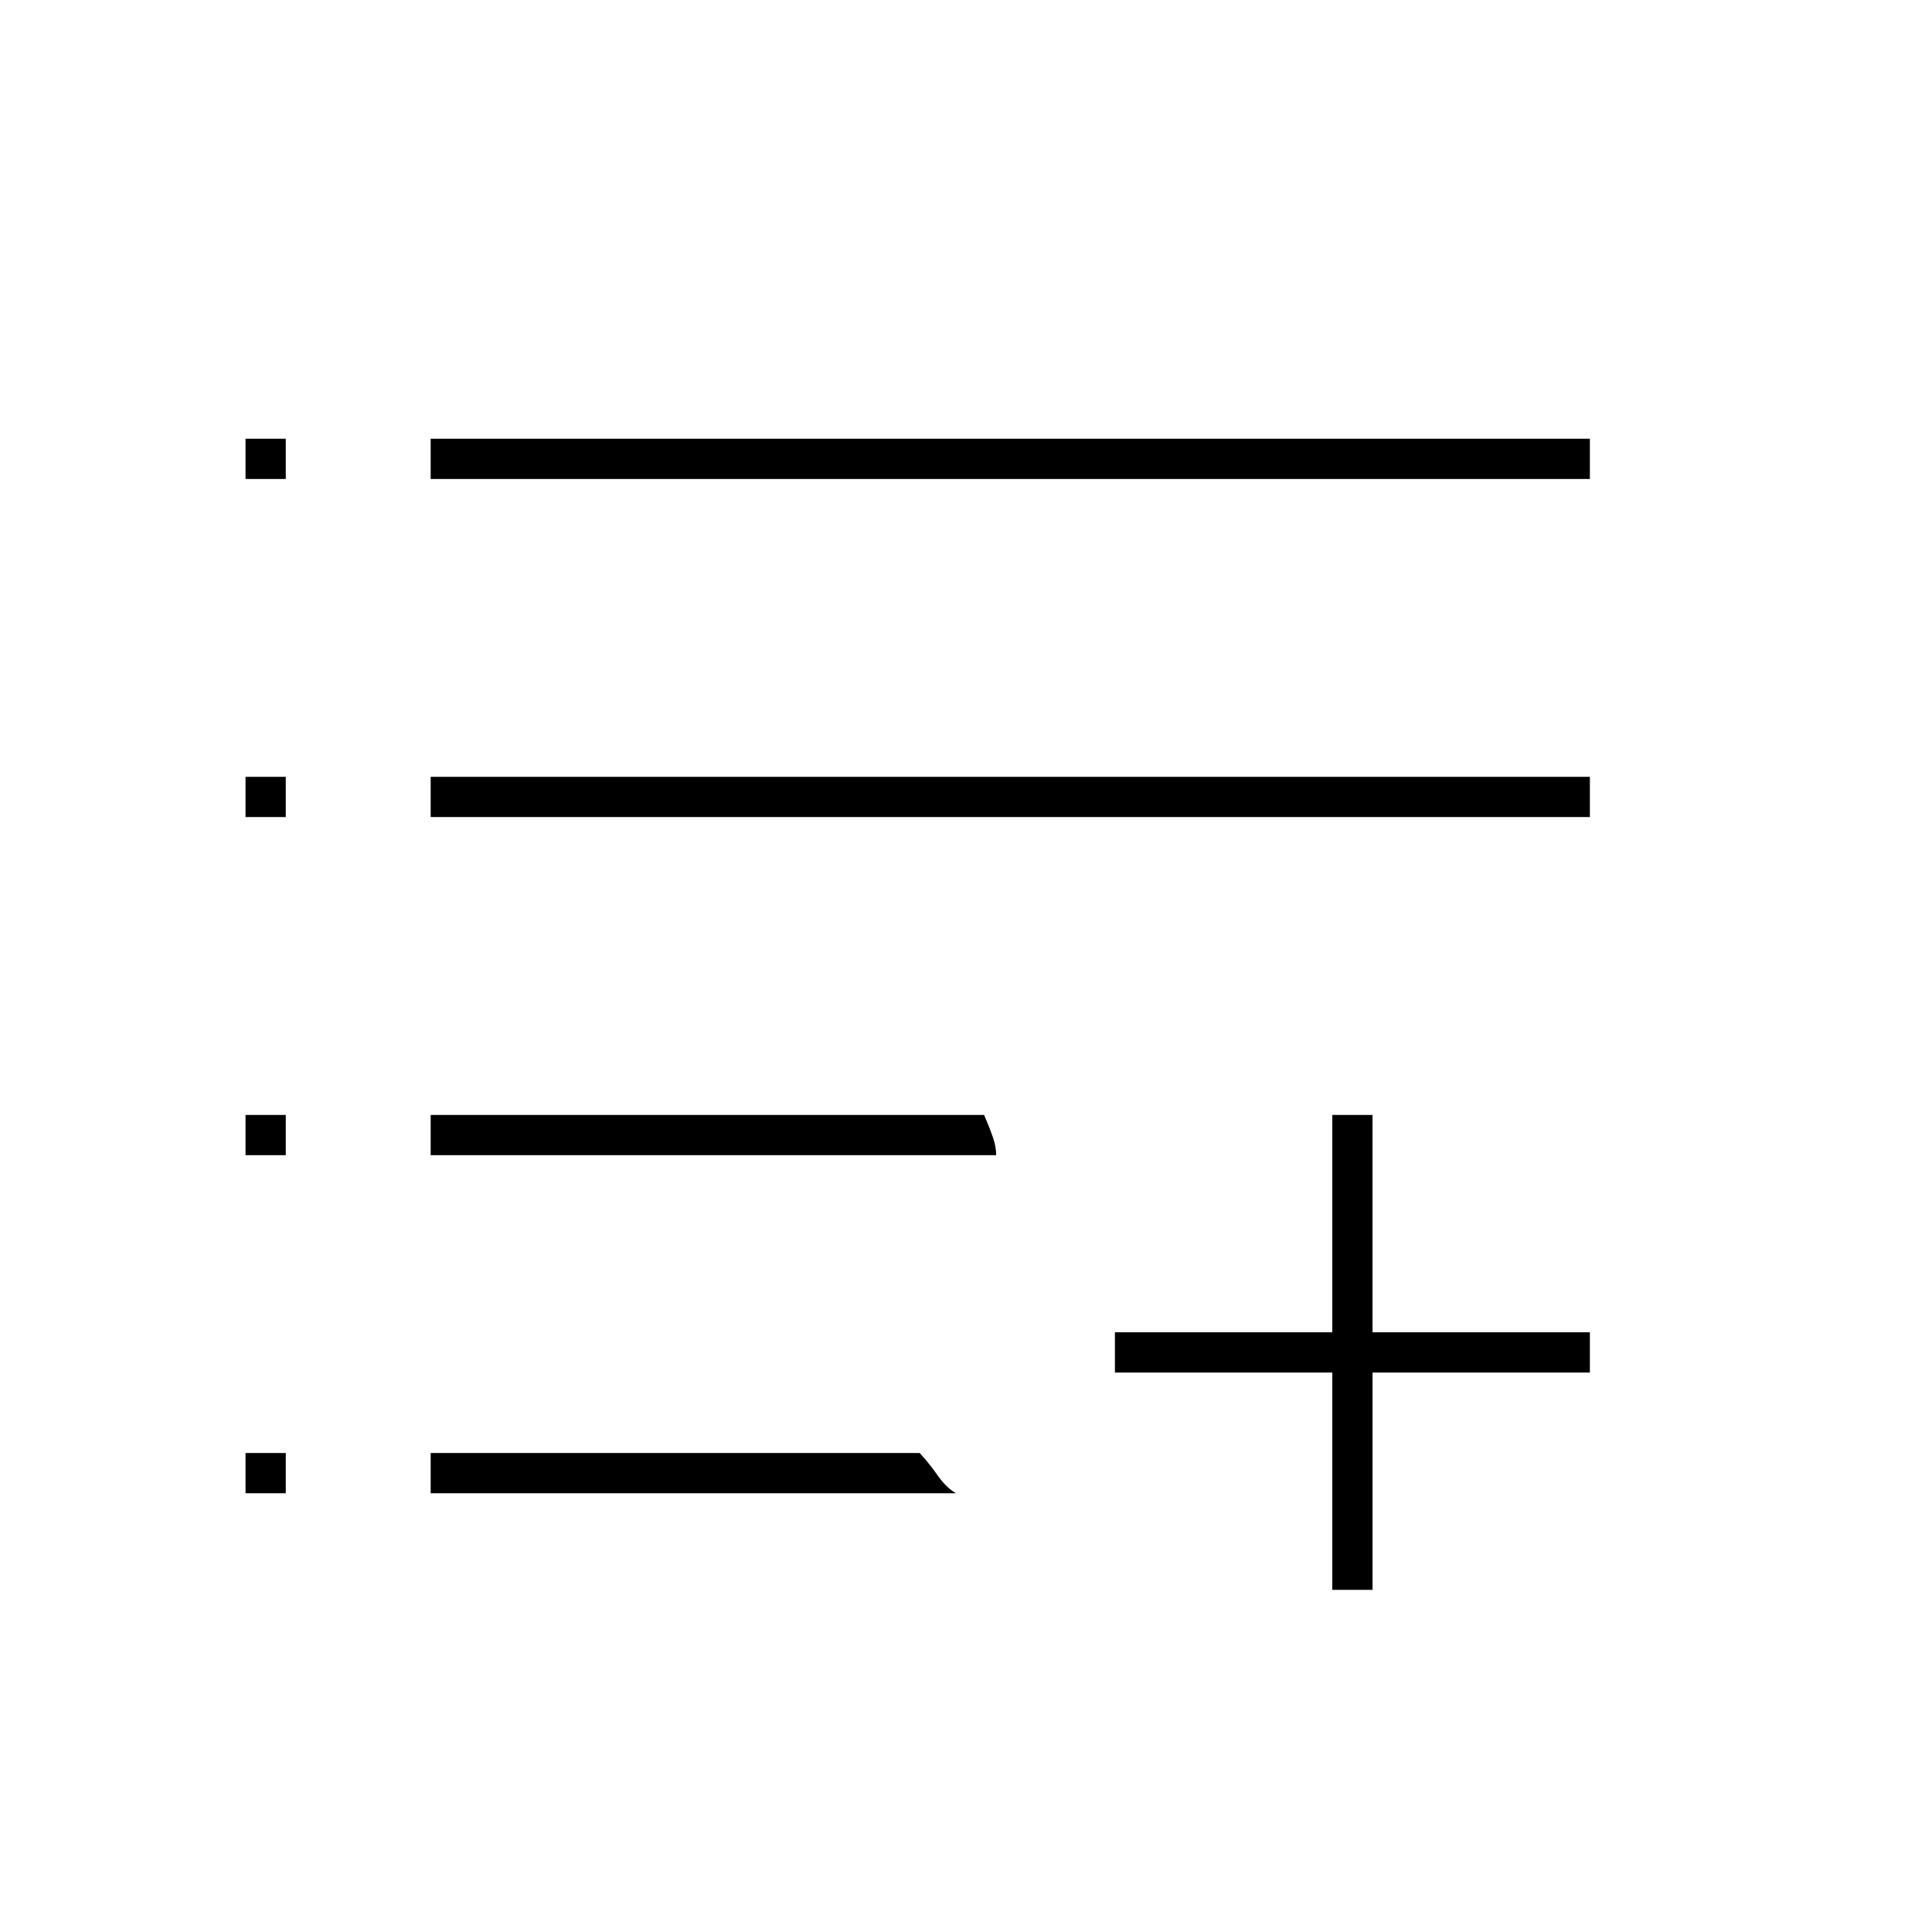 <svg xmlns="http://www.w3.org/2000/svg" height="20" viewBox="0 -960 960 960" width="20"><path d="M662-170v-108H554v-20h108v-108h20v108h108v20H682v108h-20Zm-540-48v-20h20v20h-20Zm92 0v-20h243q5 5.475 9 11.237 4 5.763 9 8.763H214Zm-92-168v-20h20v20h-20Zm92 0v-20h275q3 7 4.5 11.5t1.5 8.5H214Zm-92-168v-20h20v20h-20Zm92 0v-20h576v20H214Zm-92-168v-20h20v20h-20Zm92 0v-20h576v20H214Z"/></svg>